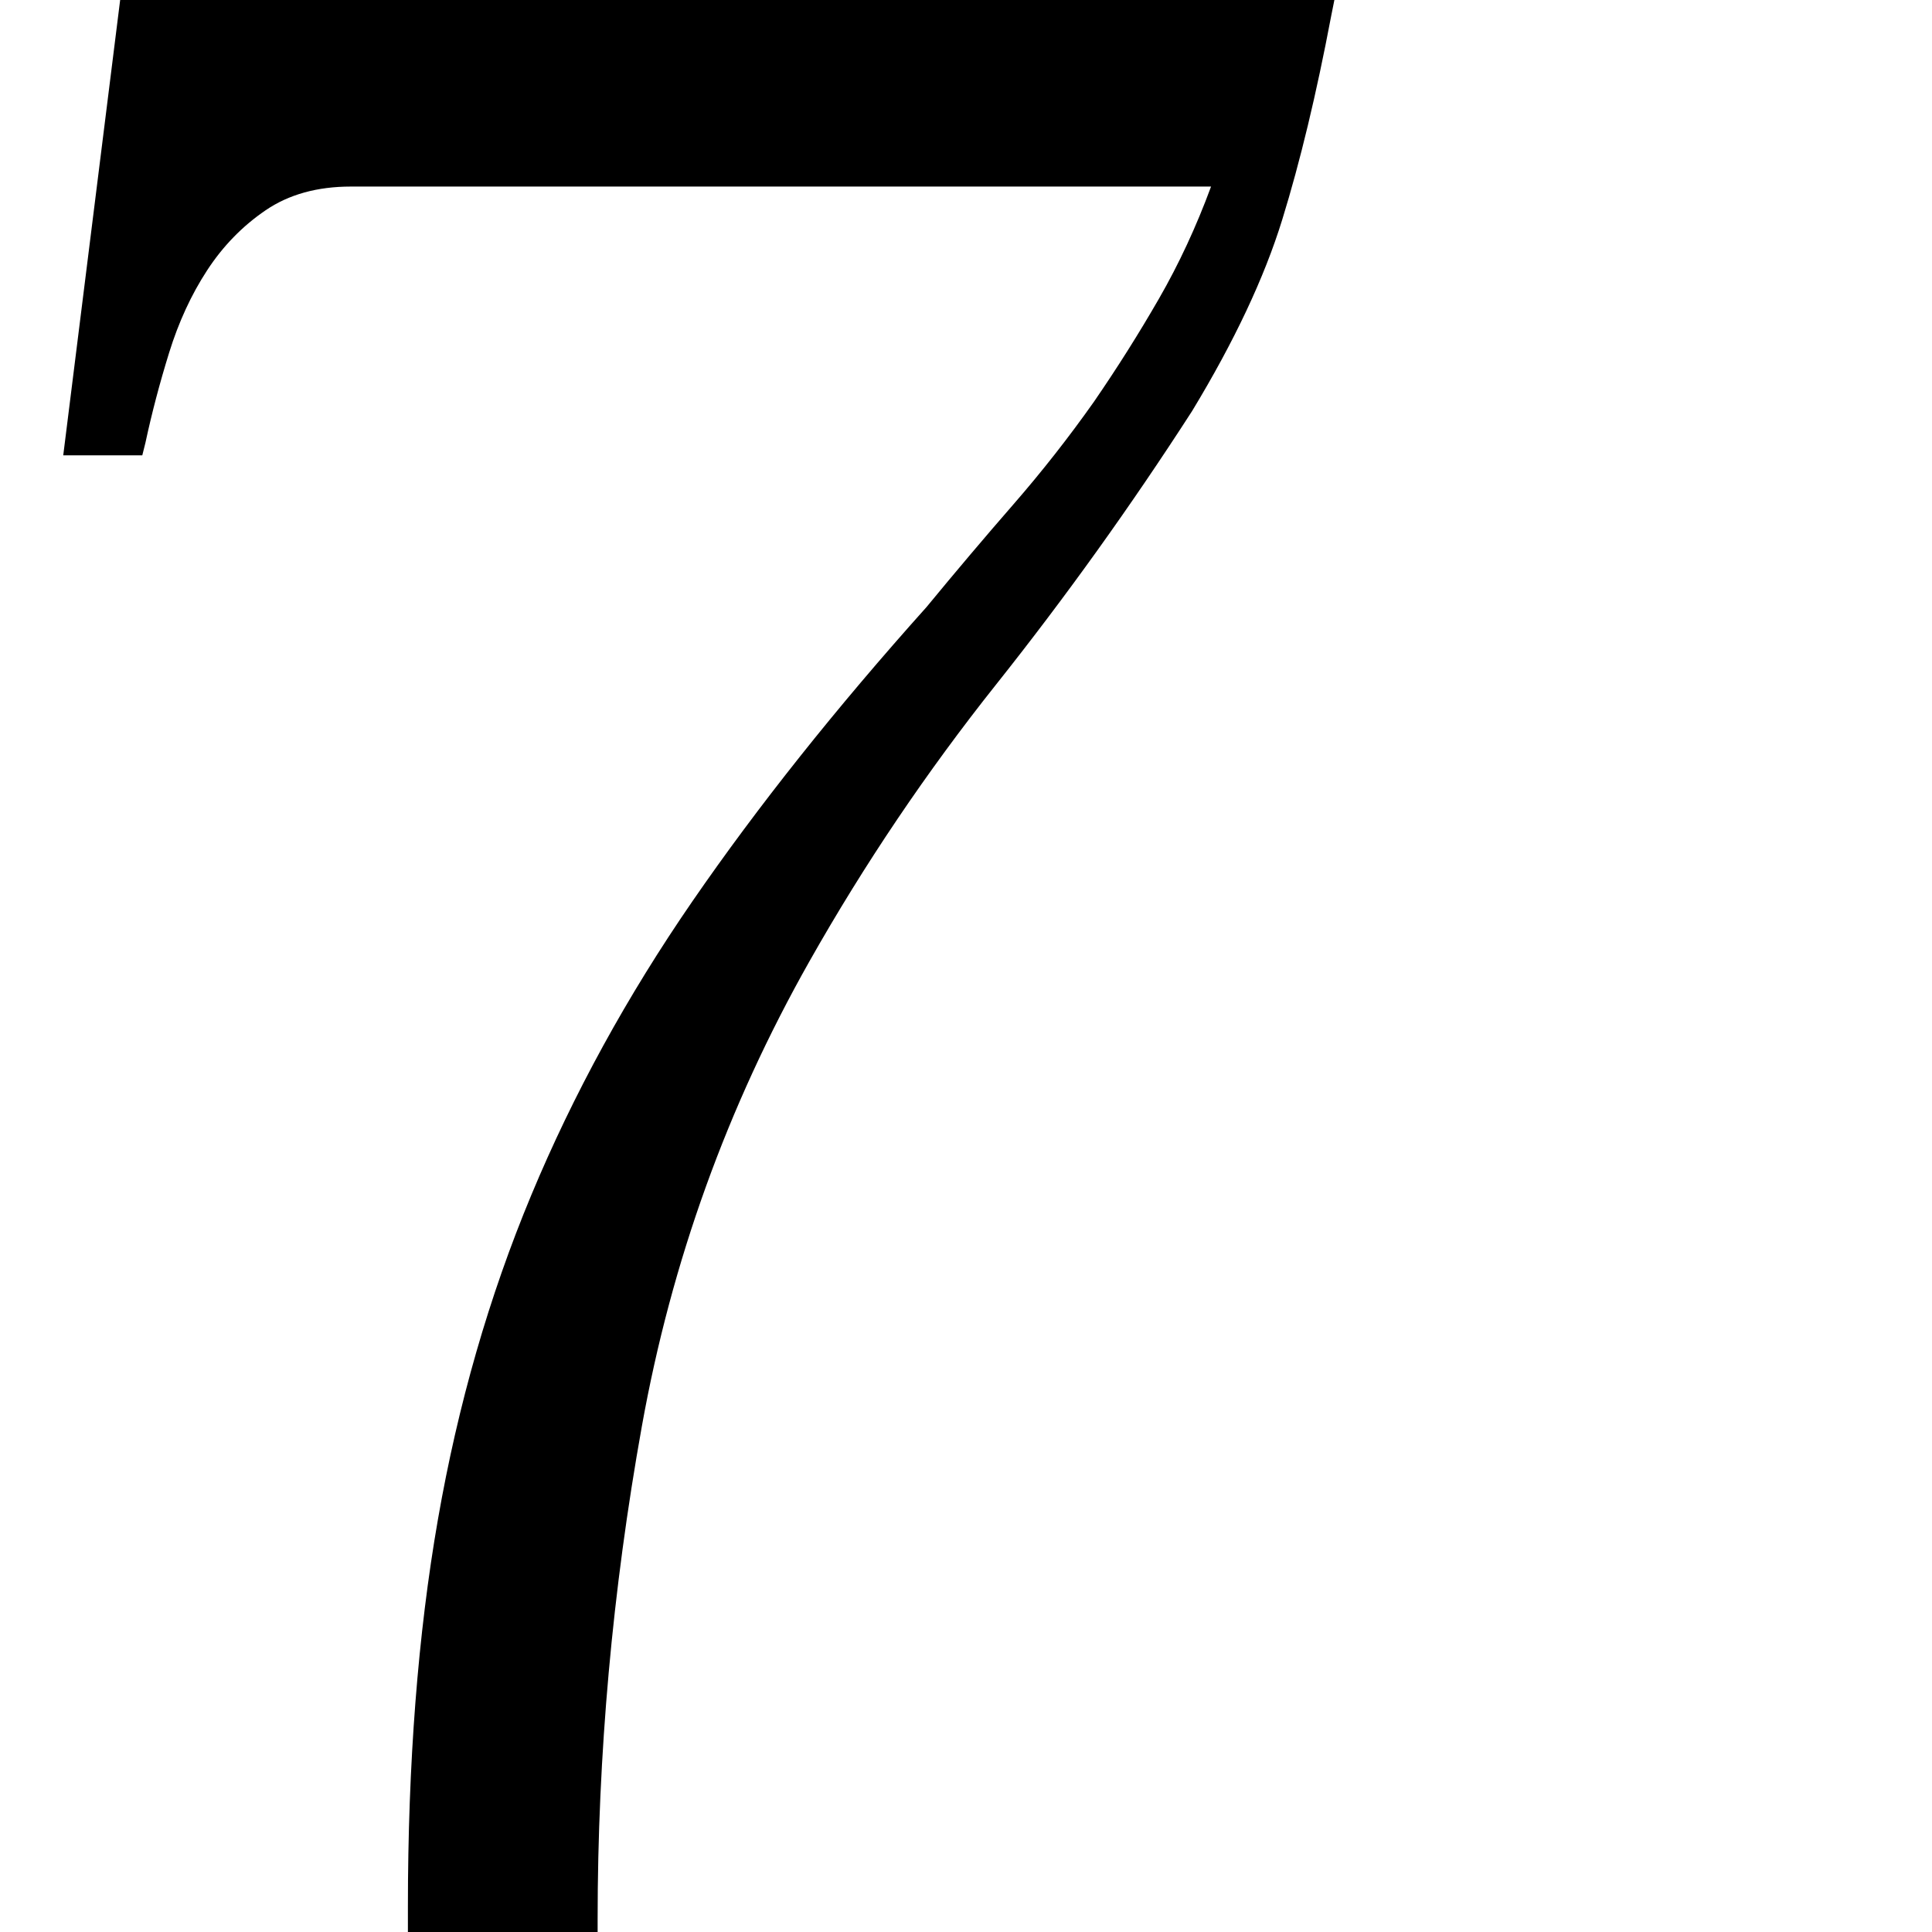 <svg version="1.1" xmlns="http://www.w3.org/2000/svg" xmlns:xlink="http://www.w3.org/1999/xlink" viewBox="0,0,611,611">
	<g>
		<path d="M0,0M189,611 C189,611,189,607,189,607 C189,555,193.667,503,203,451 C212.333,399,230,350,256,304 C273.333,273.333,293,244.167,315,216.5 C337,188.833,357.667,160,377,130 C390.333,108,399.833,87.833,405.5,69.5 C411.167,51.167,416.333,29.667,421,5 C421,5,422,0,422,0 C422,0,38,0,38,0 C38,0,20,144,20,144 C20,144,45,144,45,144 C45,144,46,140,46,140 C48,130.667,50.5,121.167,53.5,111.5 C56.5,101.833,60.5,93.167,65.5,85.5 C70.5,77.833,76.667,71.5,84,66.5 C91.333,61.5,100.333,59,111,59 C111,59,383,59,383,59 C378.333,71.667,372.833,83.5,366.5,94.5 C360.167,105.5,353.333,116.333,346,127 C338,138.333,329.5,149.167,320.5,159.5 C311.5,169.833,302.333,180.667,293,192 C264.333,224,239.667,255,219,285 C198.333,315,181.333,346,168,378 C154.667,410,144.833,444.167,138.5,480.5 C132.167,516.833,129,557.667,129,603 C129,603,129,611,129,611 C129,611,189,611,189,611Z "/>
	</g>
</svg>
